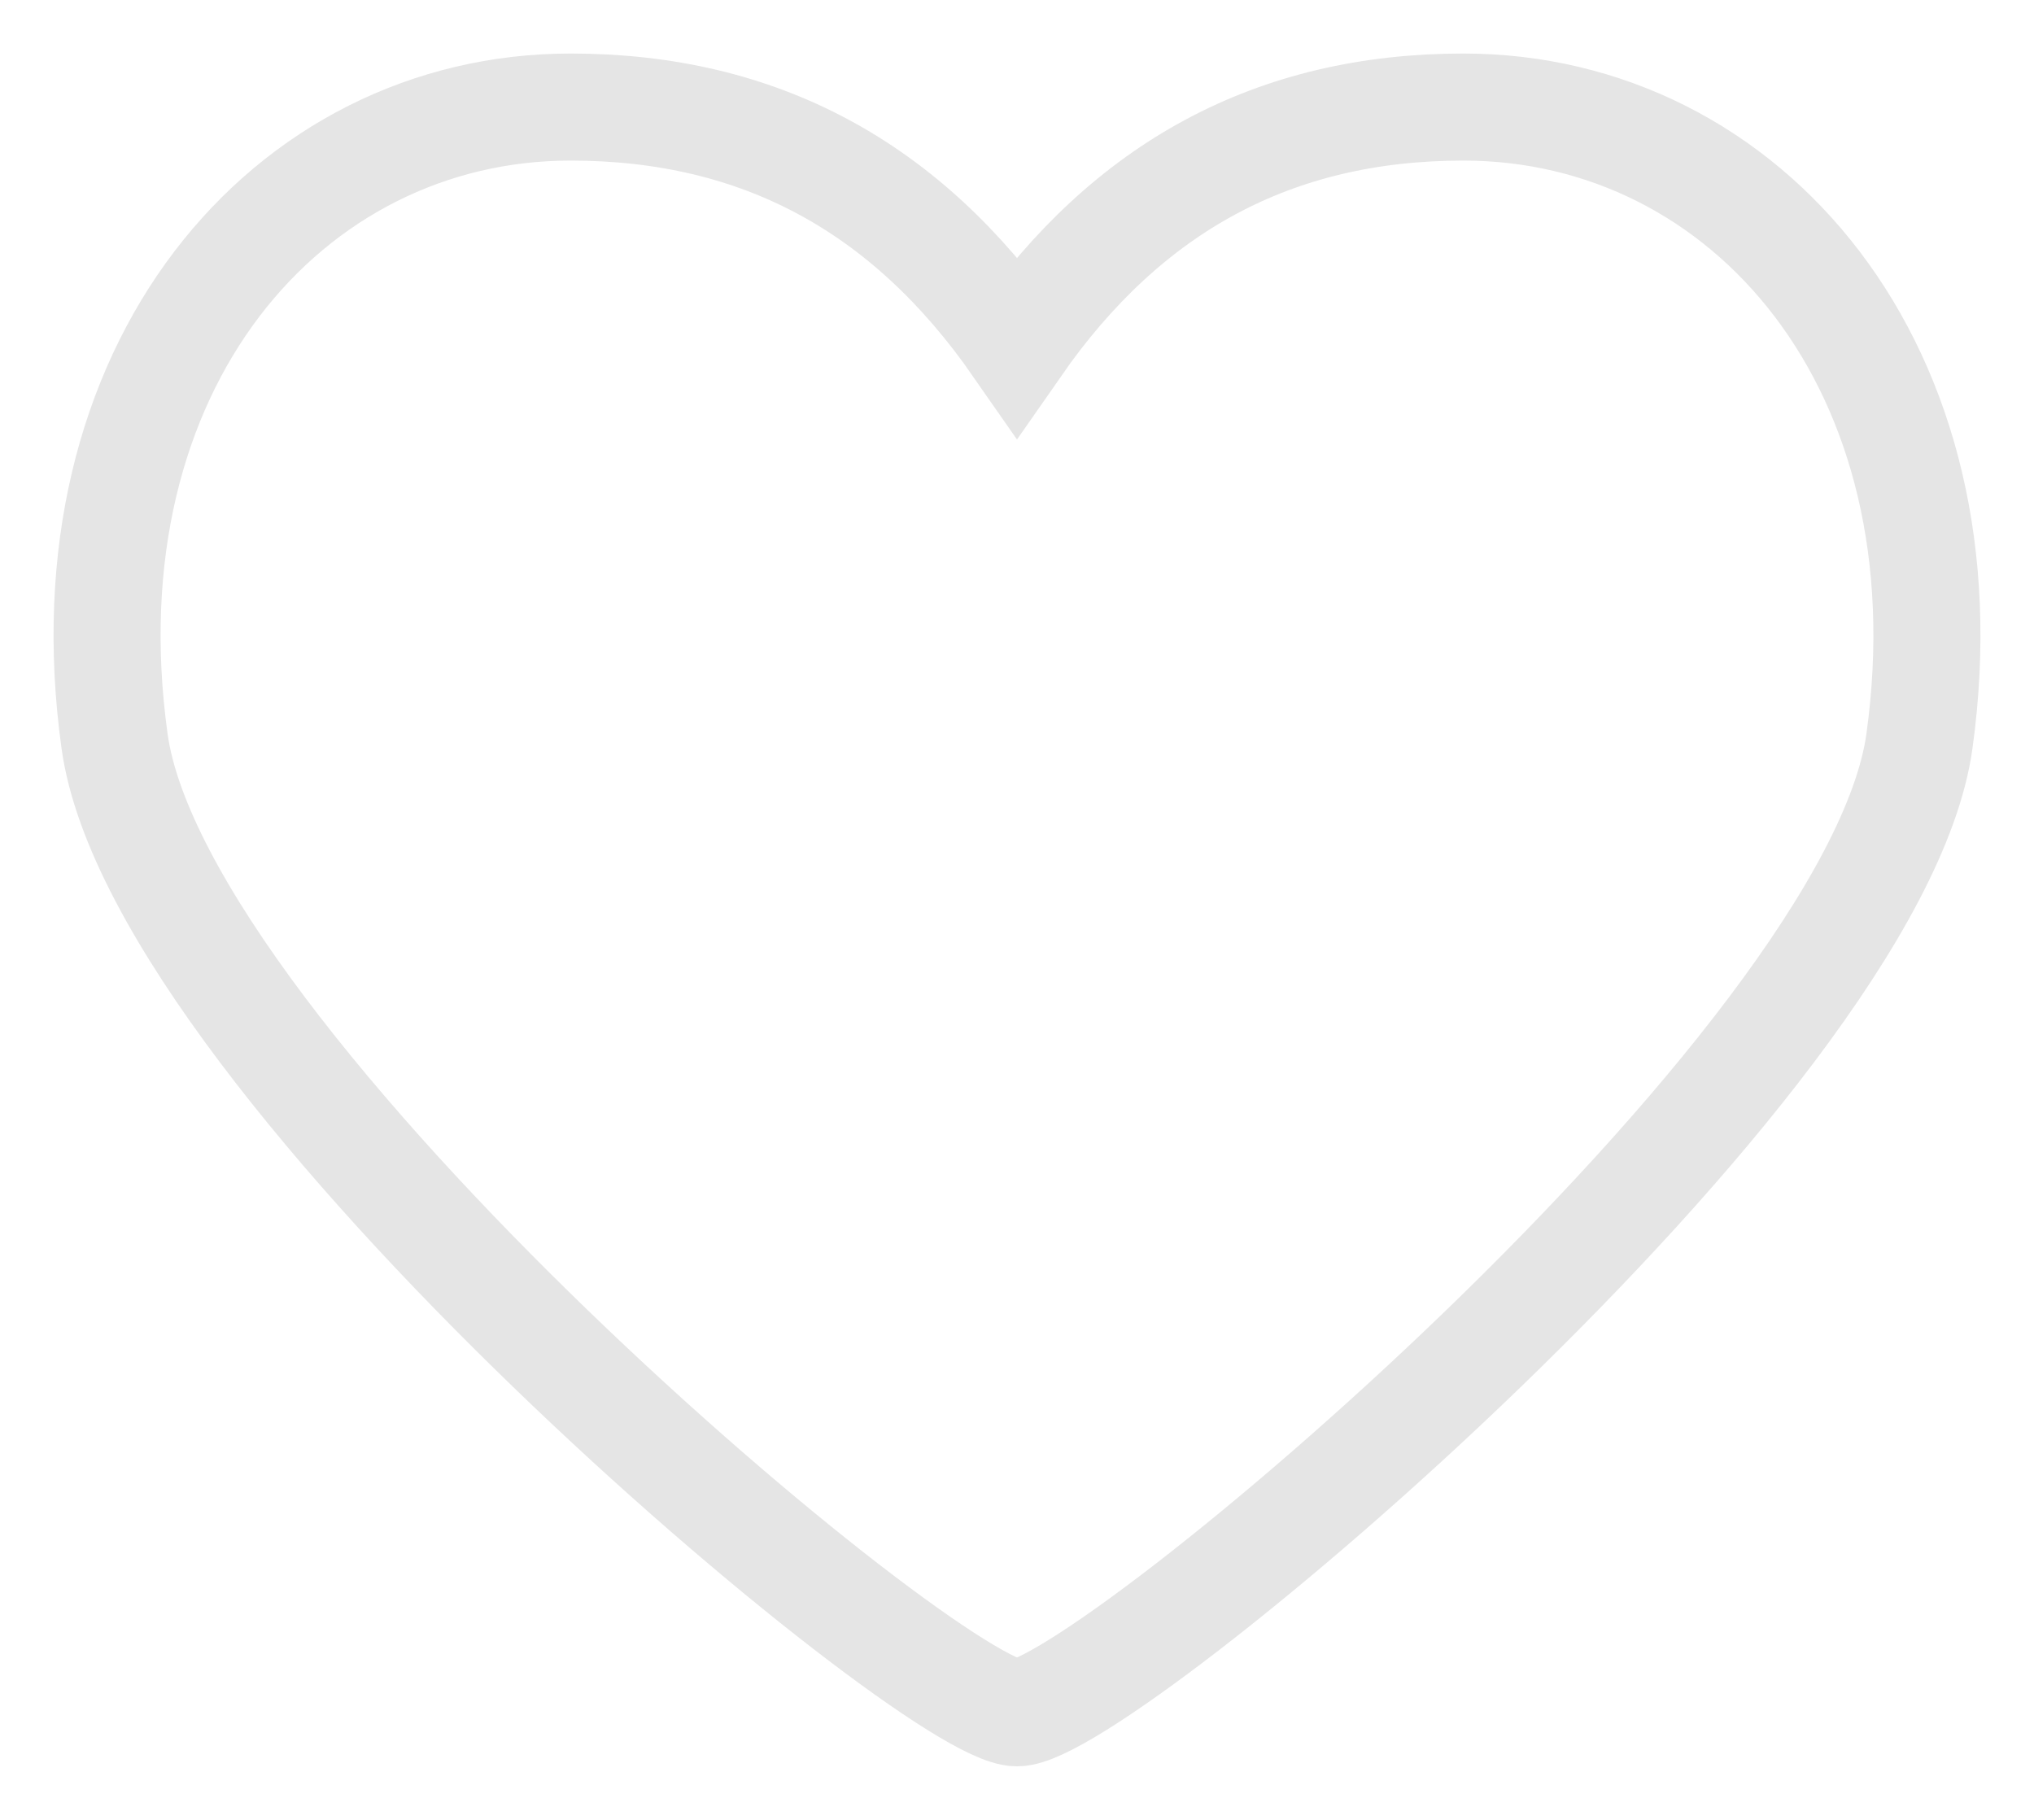 <svg width="19" height="17" fill="none" xmlns="http://www.w3.org/2000/svg"><path clip-rule="evenodd" d="M5.33 1C2.684 1 .586 3.432 1.07 6.922 1.487 9.952 8.7 16 9.5 16c.8 0 8.012-6.049 8.43-9.078C18.414 3.432 16.316 1 13.67 1c-1.762 0-3.135.743-4.17 2.23C8.465 1.742 7.092 1 5.33 1z" stroke="#E5E5E5"/></svg>